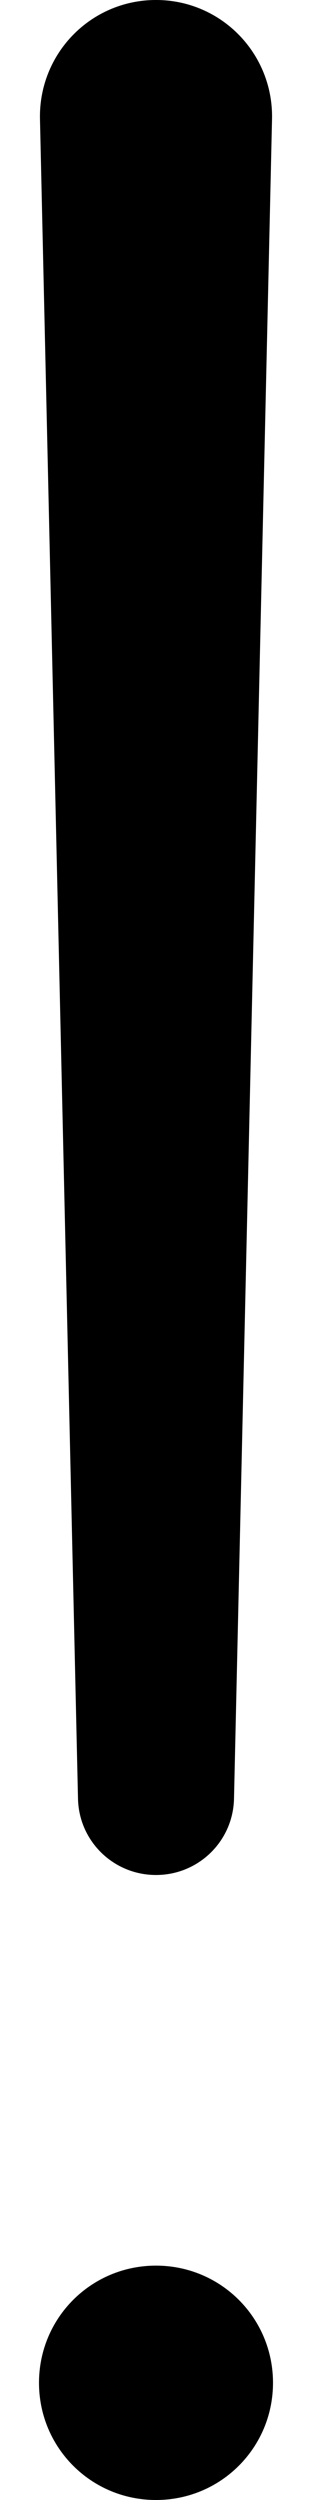 <svg fill="currentColor" xmlns="http://www.w3.org/2000/svg" viewBox="0 0 64 512"><!--! Font Awesome Pro 7.0.1 by @fontawesome - https://fontawesome.com License - https://fontawesome.com/license (Commercial License) Copyright 2025 Fonticons, Inc. --><path fill="currentColor" d="M32 464c13.3 0 24 10.7 24 24s-10.7 24-24 24-24-10.7-24-24 10.7-24 24-24zM32 0C45.4 0 56.1 11 55.8 24.4L48 368.4c-.2 8.7-7.3 15.6-16 15.6s-15.8-6.9-16-15.6L8.2 24.4C7.9 11 18.6 0 32 0z"/></svg>